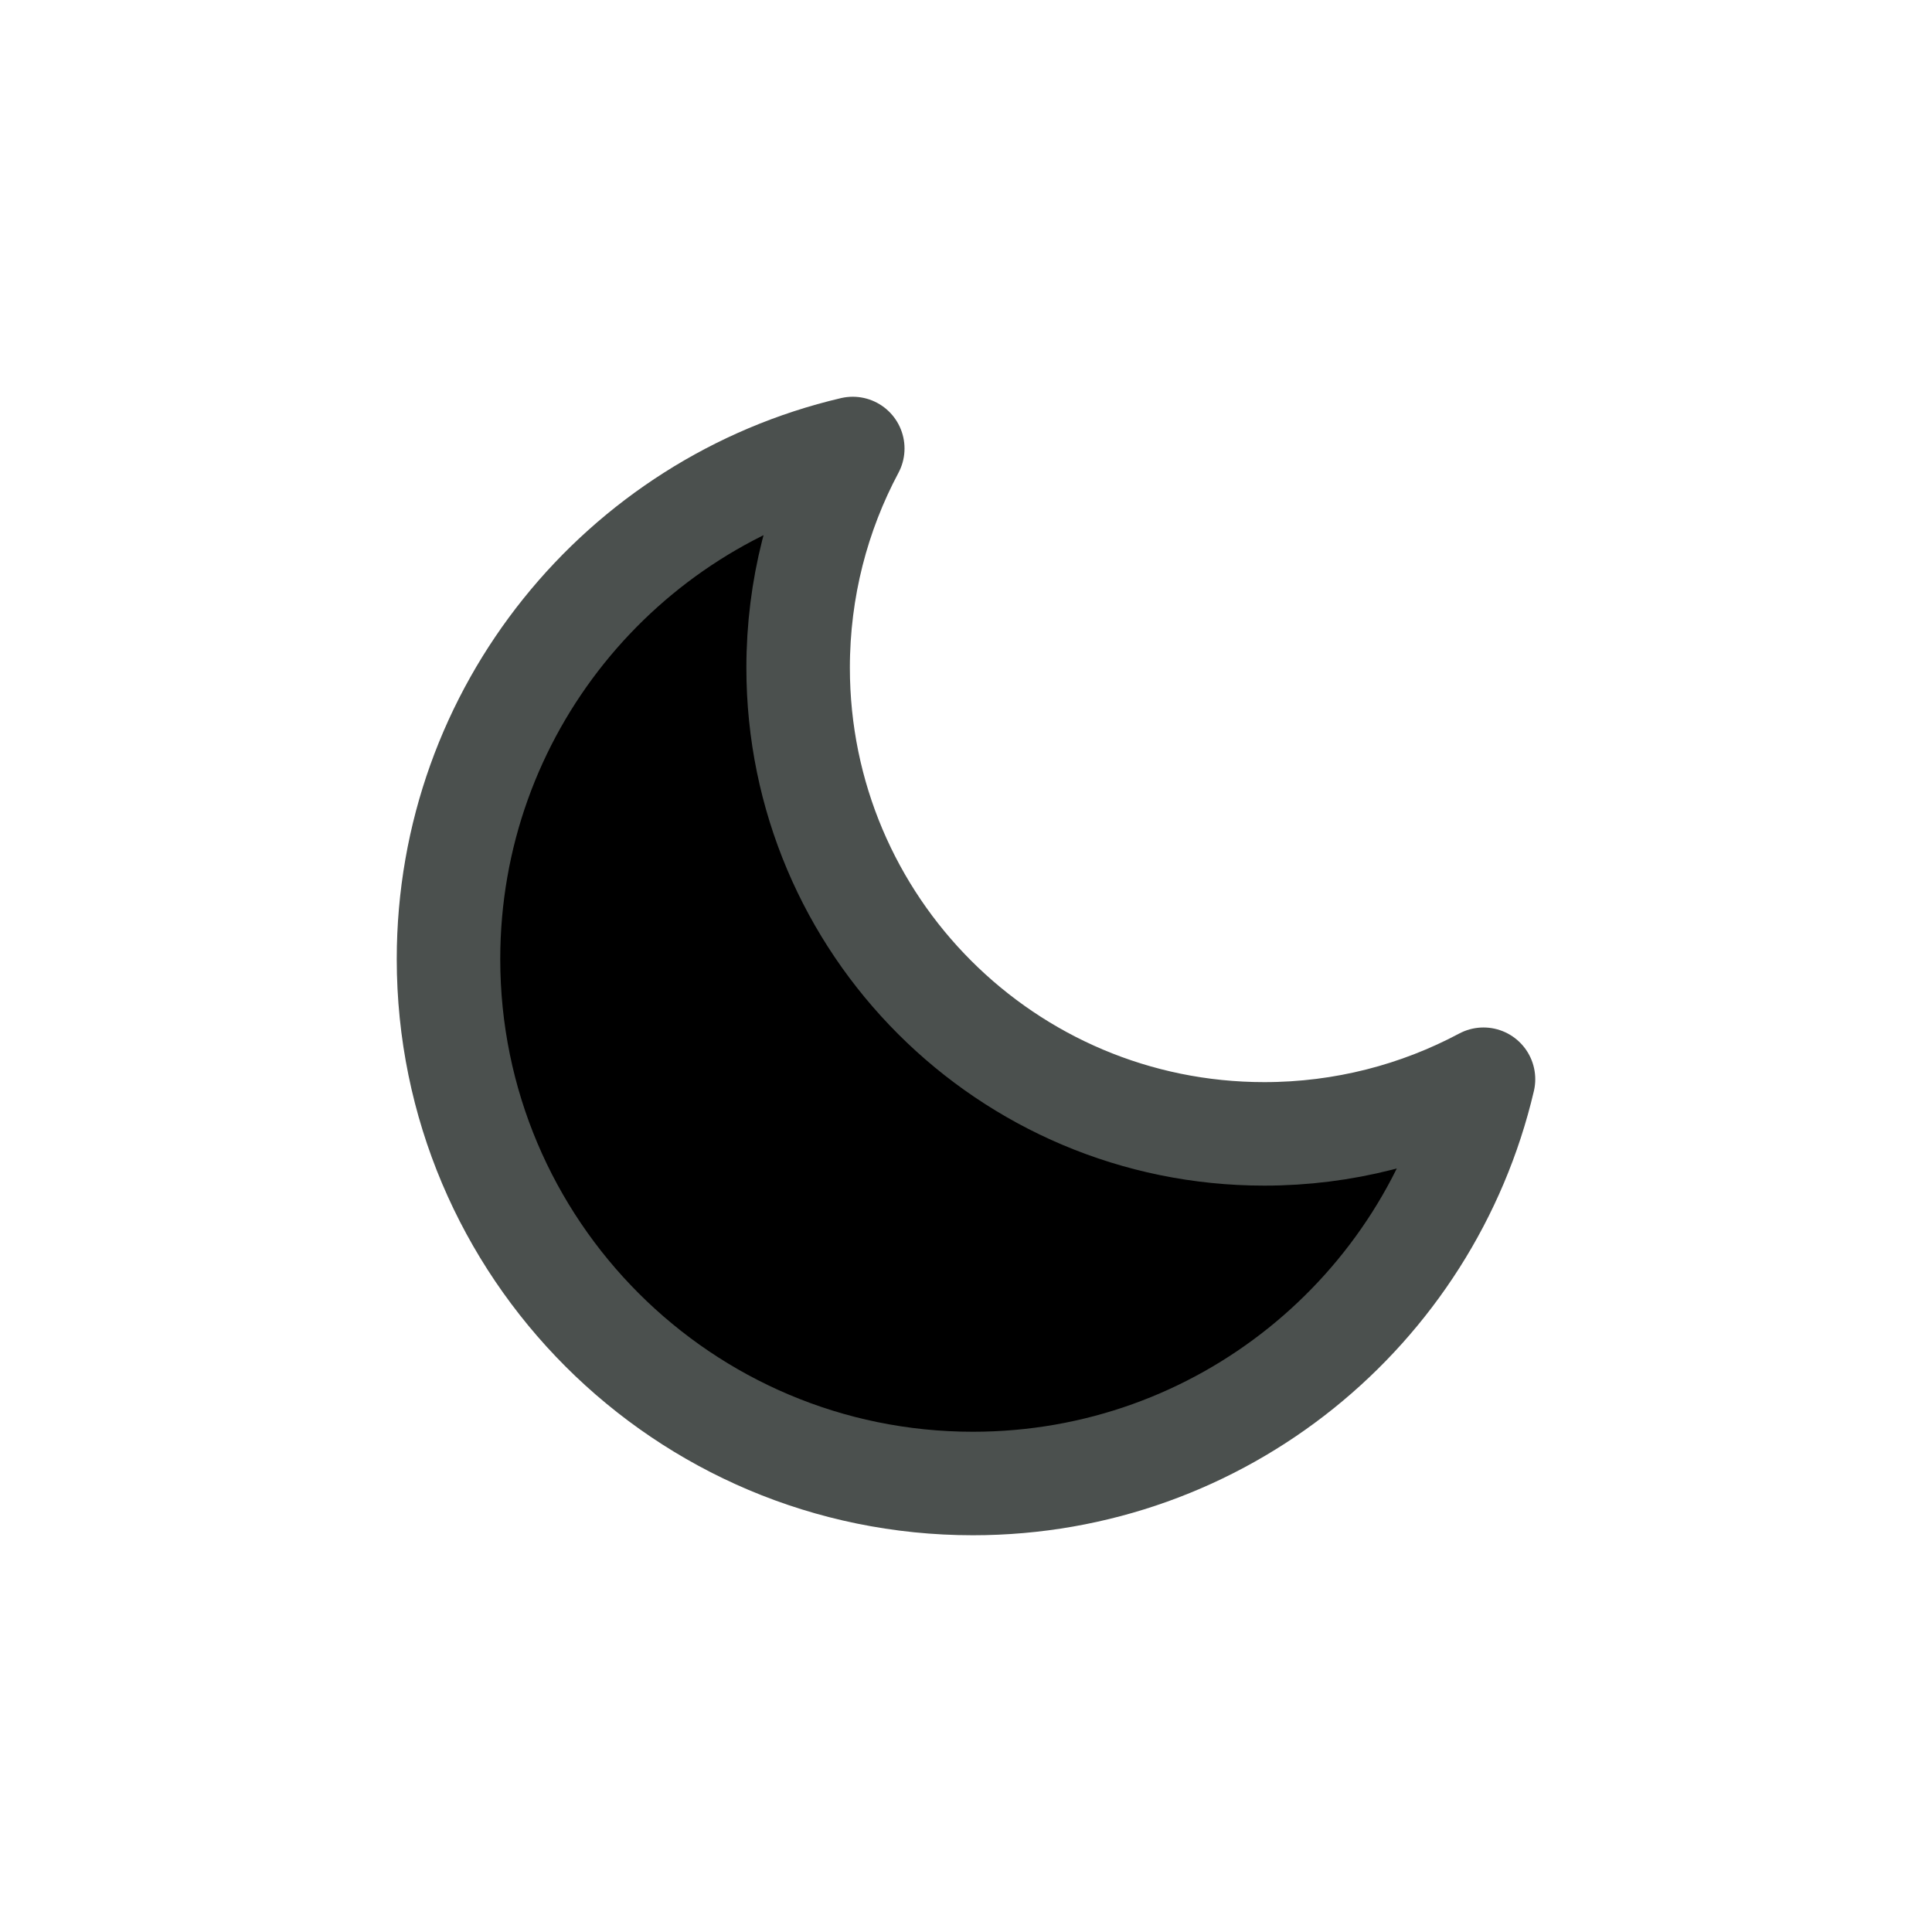 <svg width="28" height="28" viewBox="0 0 28 28" fill="currentColor" xmlns="http://www.w3.org/2000/svg">
<path d="M21.5 15.641C20.553 16.146 19.471 16.433 18.323 16.433C14.591 16.433 11.567 13.409 11.567 9.678C11.567 8.529 11.854 7.447 12.359 6.5C9.001 7.287 6.5 10.301 6.5 13.9C6.5 18.097 9.903 21.5 14.1 21.5C17.699 21.5 20.713 18.999 21.5 15.641Z" stroke="#4B504E" stroke-width="1.5" stroke-linecap="round" stroke-linejoin="round"/>
</svg>
